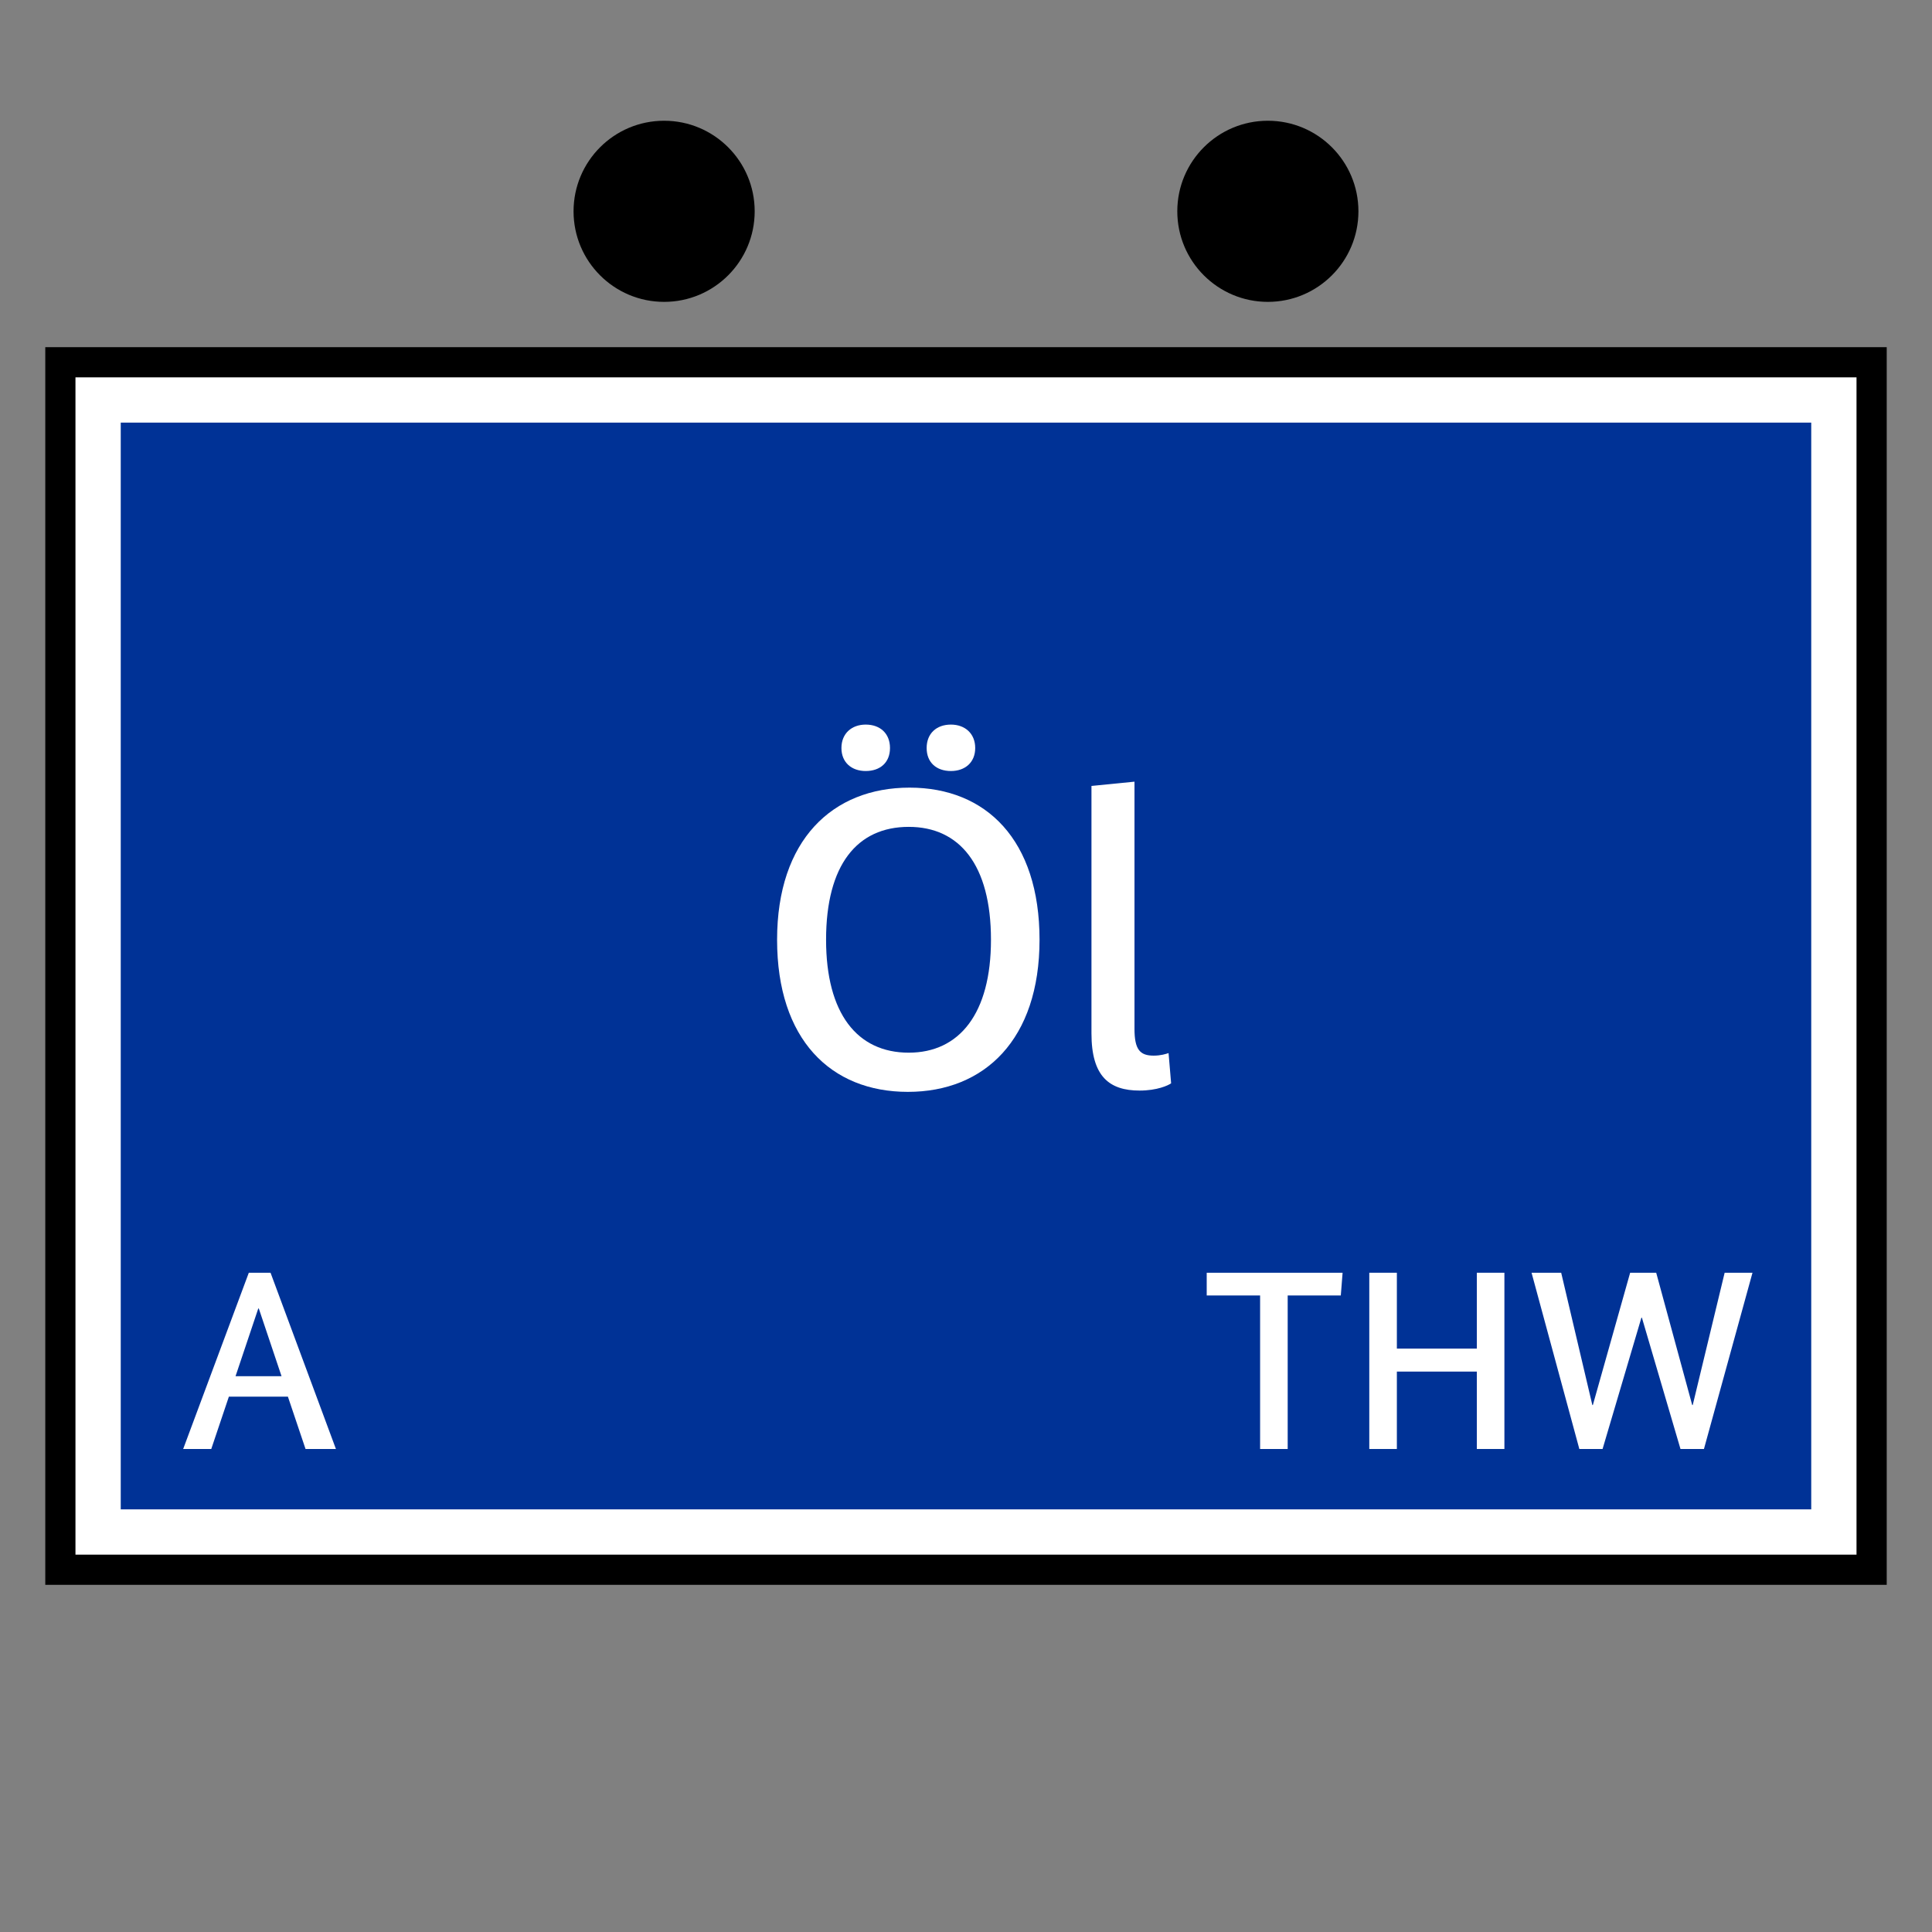<?xml version="1.0" encoding="UTF-8"?>
<svg xmlns="http://www.w3.org/2000/svg" version="1.1" viewBox="0 0 90.709 90.709">
  <rect x="0" y="0" width="90.709" height="90.709" fill="#808080" stroke="none"/>
  <!-- Generator: Adobe Illustrator 29.1.0, SVG Export Plug-In . SVG Version: 2.1.0 Build 142)  -->
  <g id="Grundfläche">
    <rect x="0" y="0" width="90.709" height="90.709" fill="none"/>
  </g>
  <g id="Flächige_Fülung">
    <rect x="2.835" y="17.008" width="85.04" height="56.693" fill="#fff"/>
    <rect x="5.669" y="19.842" width="79.37" height="51.024" fill="#003296"/>
  </g>
  <g id="Takt_Zeichen__x28_umgewandelt_x29_">
    <path d="M88.583,74.409H2.126V16.3h86.457v58.11ZM3.543,72.992h83.622V17.717H3.543v55.276Z"/>
    <path d="M63.779,9.921c0,2.348-1.904,4.252-4.252,4.252-2.348,0-4.252-1.904-4.252-4.252s1.904-4.252,4.252-4.252c2.348,0,4.252,1.904,4.252,4.252ZM31.181,5.669c-2.348,0-4.252,1.904-4.252,4.252s1.904,4.252,4.252,4.252c2.348,0,4.252-1.904,4.252-4.252s-1.904-4.252-4.252-4.252Z"/>
  </g>
  <g id="Takt._Zeichen__x28_Typo_x29_">
    <g>
      <path d="M42.626,51.264c-3.621,0-6.141-2.46-6.141-7.142s2.601-7.142,6.221-7.142c3.601,0,6.101,2.461,6.101,7.142s-2.581,7.142-6.181,7.142ZM42.666,38.822c-2.42,0-3.881,1.78-3.881,5.301,0,3.461,1.46,5.301,3.881,5.301,2.381,0,3.861-1.84,3.861-5.301,0-3.521-1.48-5.301-3.861-5.301ZM40.646,36.2c-.66,0-1.14-.399-1.14-1.08s.48-1.1,1.14-1.1c.68,0,1.14.42,1.14,1.1s-.46,1.08-1.14,1.08ZM44.647,36.2c-.68,0-1.14-.399-1.14-1.08s.46-1.1,1.14-1.1c.66,0,1.14.42,1.14,1.1s-.48,1.08-1.14,1.08Z" fill="#fff"/>
      <path d="M53.265,48.303c0,.98.26,1.26.9,1.26.34,0,.58-.08.7-.12l.12,1.42c-.14.1-.66.34-1.48.34-1.42,0-2.26-.66-2.26-2.68v-11.623l2.02-.2v11.603Z" fill="#fff"/>
    </g>
    <path d="M14.345,68.031l-.828-2.458h-2.771l-.827,2.458h-1.319l3.082-8.275h1.02l3.07,8.275h-1.427ZM12.15,61.435h-.024l-1.067,3.178h2.159l-1.067-3.178Z" fill="#fff"/>
    <g>
      <path d="M62.953,60.823h-2.495v7.208h-1.295v-7.208h-2.507v-1.067h6.38l-.084,1.067Z" fill="#fff"/>
      <path d="M70.633,68.031h-1.295v-3.634h-3.754v3.634h-1.295v-8.275h1.295v3.562h3.754v-3.562h1.295v8.275Z" fill="#fff"/>
      <path d="M80.004,68.031h-1.104l-1.811-6.164h-.024l-1.823,6.164h-1.091l-2.243-8.275h1.391l1.463,6.213h.024l1.751-6.213h1.223l1.691,6.213h.024l1.499-6.213h1.307l-2.279,8.275Z" fill="#fff"/>
    </g>
  </g>
</svg>
